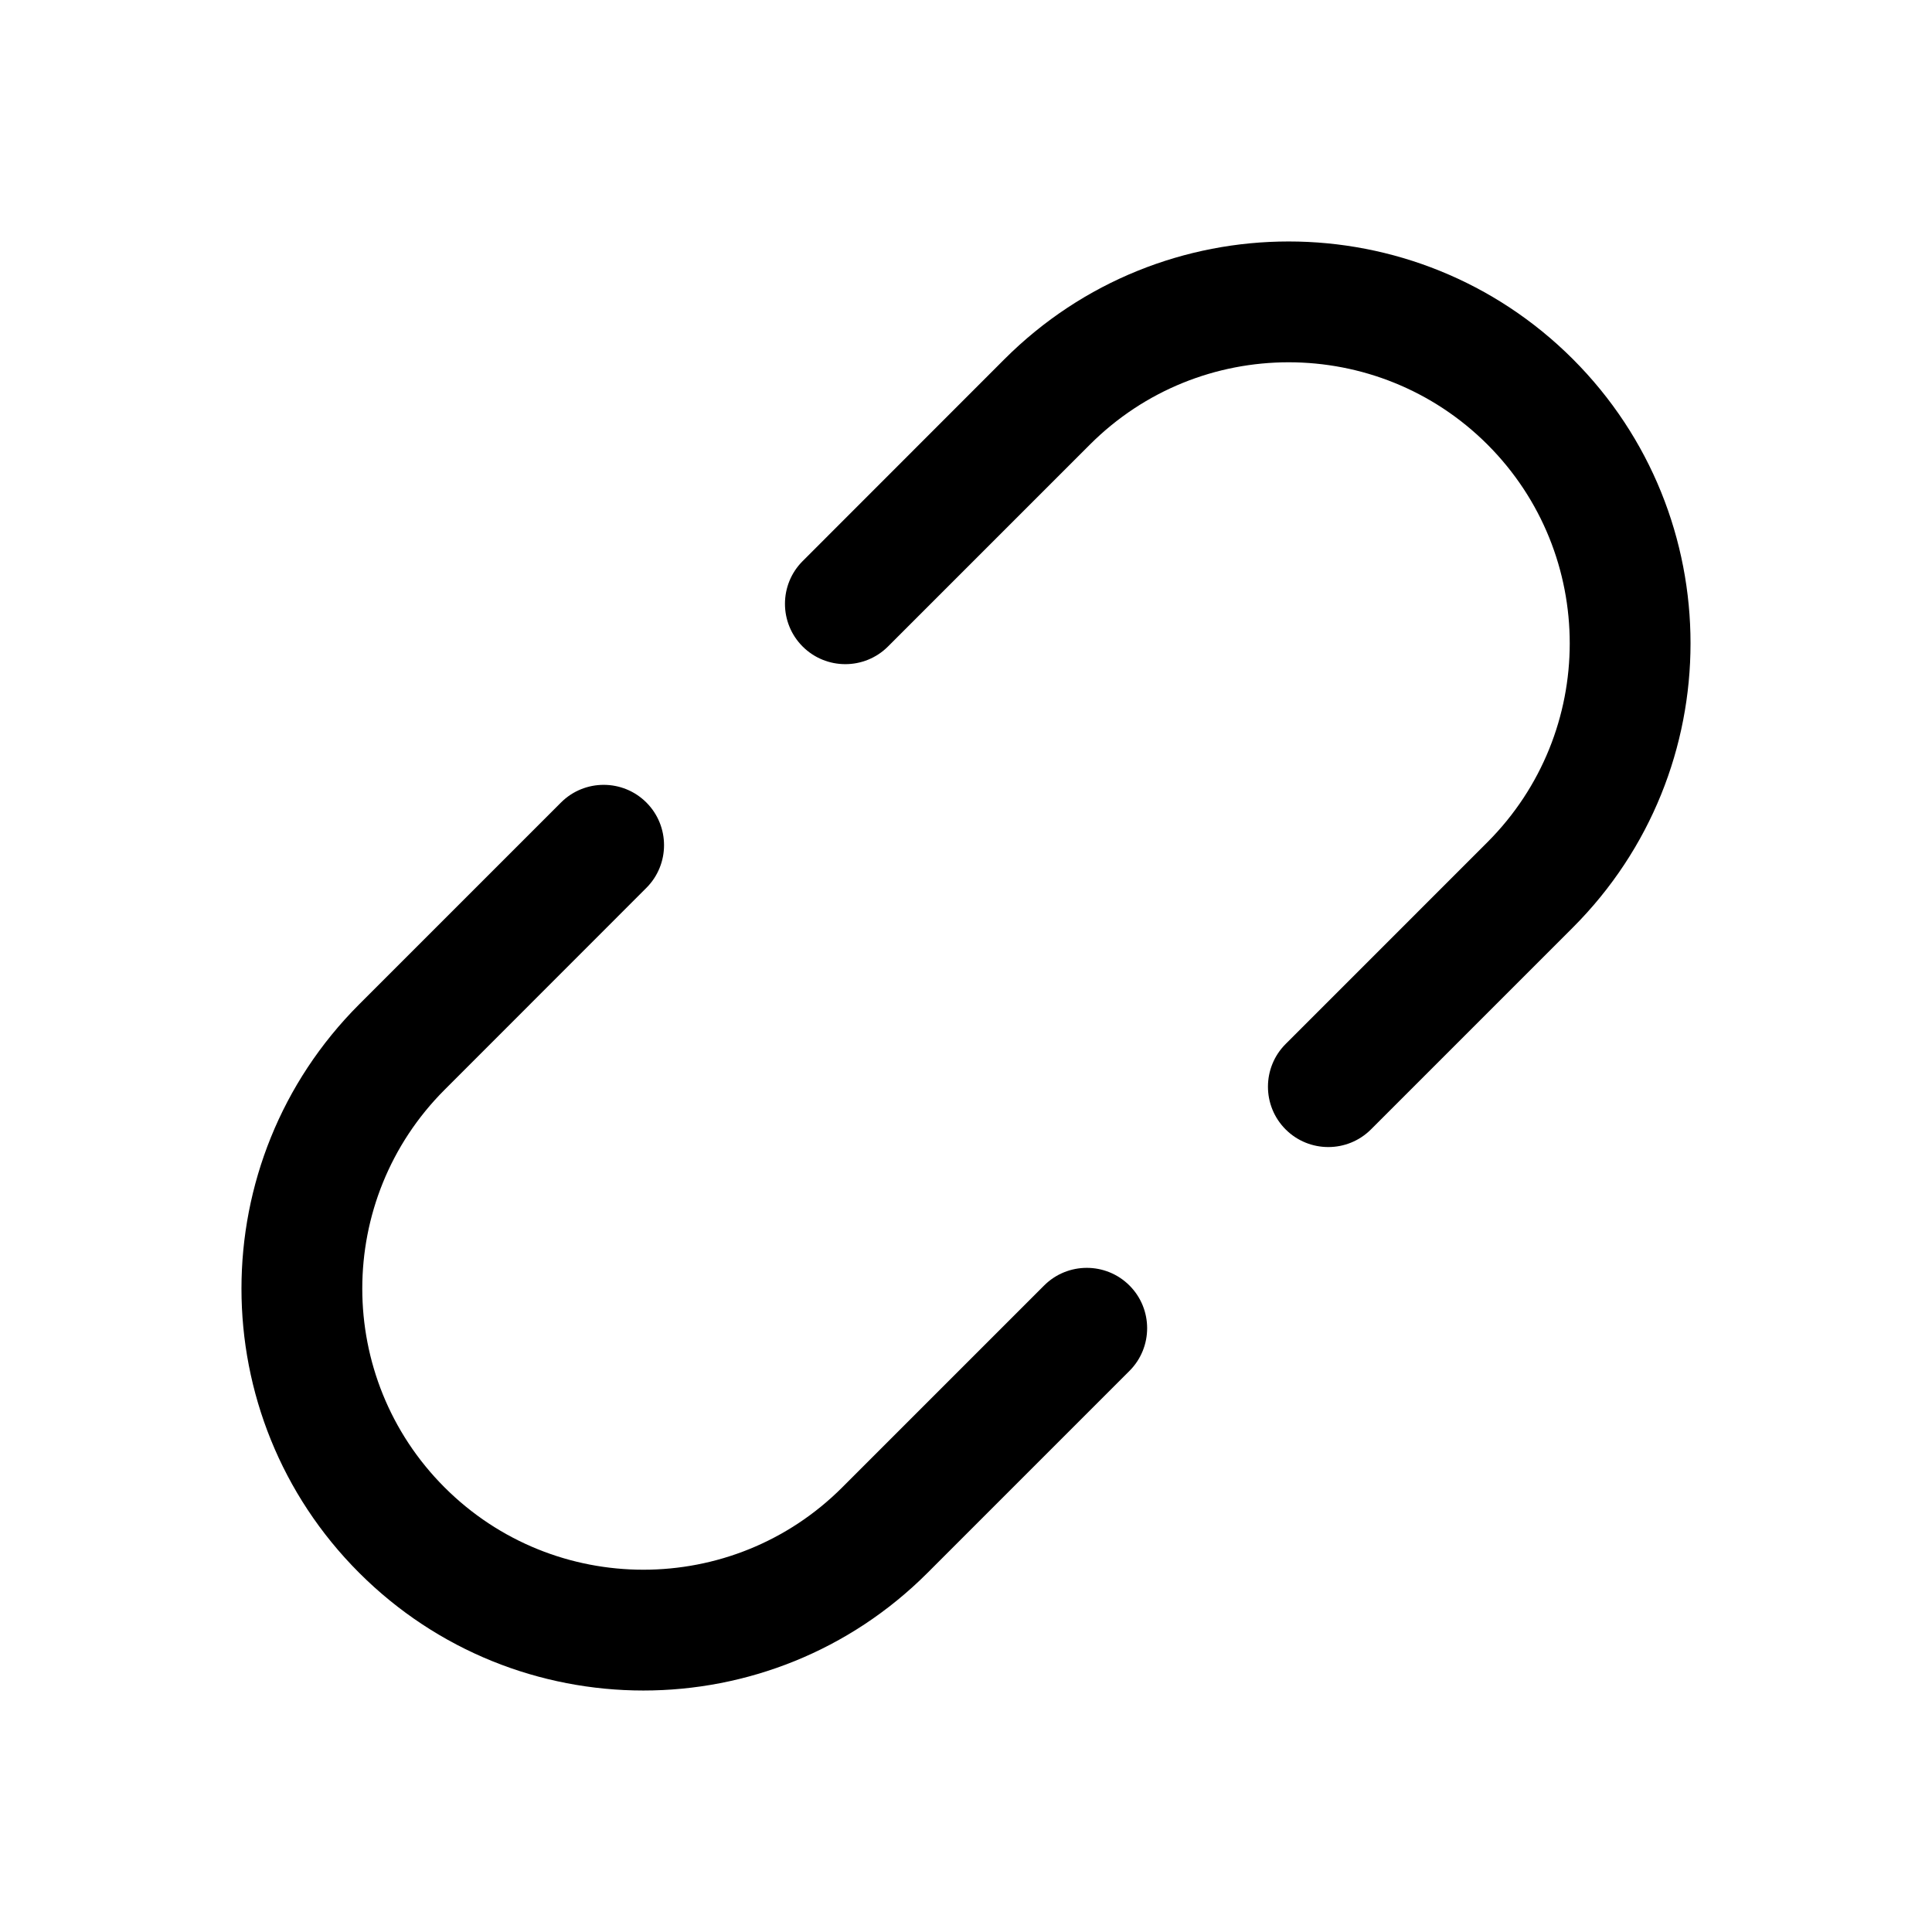 <?xml version="1.0" encoding="UTF-8"?>
<svg width="16px" height="16px" viewBox="0 0 16 16" version="1.1" xmlns="http://www.w3.org/2000/svg" xmlns:xlink="http://www.w3.org/1999/xlink">
    <!-- Generator: Sketch 52.5 (67469) - http://www.bohemiancoding.com/sketch -->
    <title>Icons / Fields / FieldReference</title>
    <desc>Created with Sketch.</desc>
    <g id="Icons-/-Fields-/-FieldReference" stroke="none" stroke-width="1" fill="none" fill-rule="evenodd">
        <path d="m 7.354,5.354 c -0.195,0.195 -0.512,0.195 -0.707,0 -0.195,-0.195 -0.195,-0.512 0,-0.707 L 8.319,2.974 c 1.3,-1.299 3.407,-1.299 4.707,1.432e-4 1.299,1.3 1.299,3.407 -7.2e-5,4.707 l -1.672,1.672 c -0.195,0.195 -0.512,0.195 -0.707,0 -0.195,-0.195 -0.195,-0.512 0,-0.707 L 12.318,6.975 C 13.227,6.065 13.227,4.591 12.319,3.682 11.409,2.773 9.935,2.773 9.026,3.682 Z M 4.646,6.646 c 0.195,-0.195 0.512,-0.195 0.707,0 0.195,0.195 0.195,0.512 0,0.707 L 3.682,9.025 c -0.909,0.909 -0.909,2.384 -1.432e-4,3.293 0.909,0.909 2.384,0.909 3.293,7.2e-5 l 1.672,-1.672 c 0.195,-0.195 0.512,-0.195 0.707,0 0.195,0.195 0.195,0.512 0,0.707 L 7.681,13.026 C 6.382,14.325 4.274,14.325 2.974,13.025 1.675,11.726 1.675,9.618 2.974,8.318 Z" id="Combined-Shape" fill="#000000" fill-rule="nonzero"></path>
    </g>
</svg>
